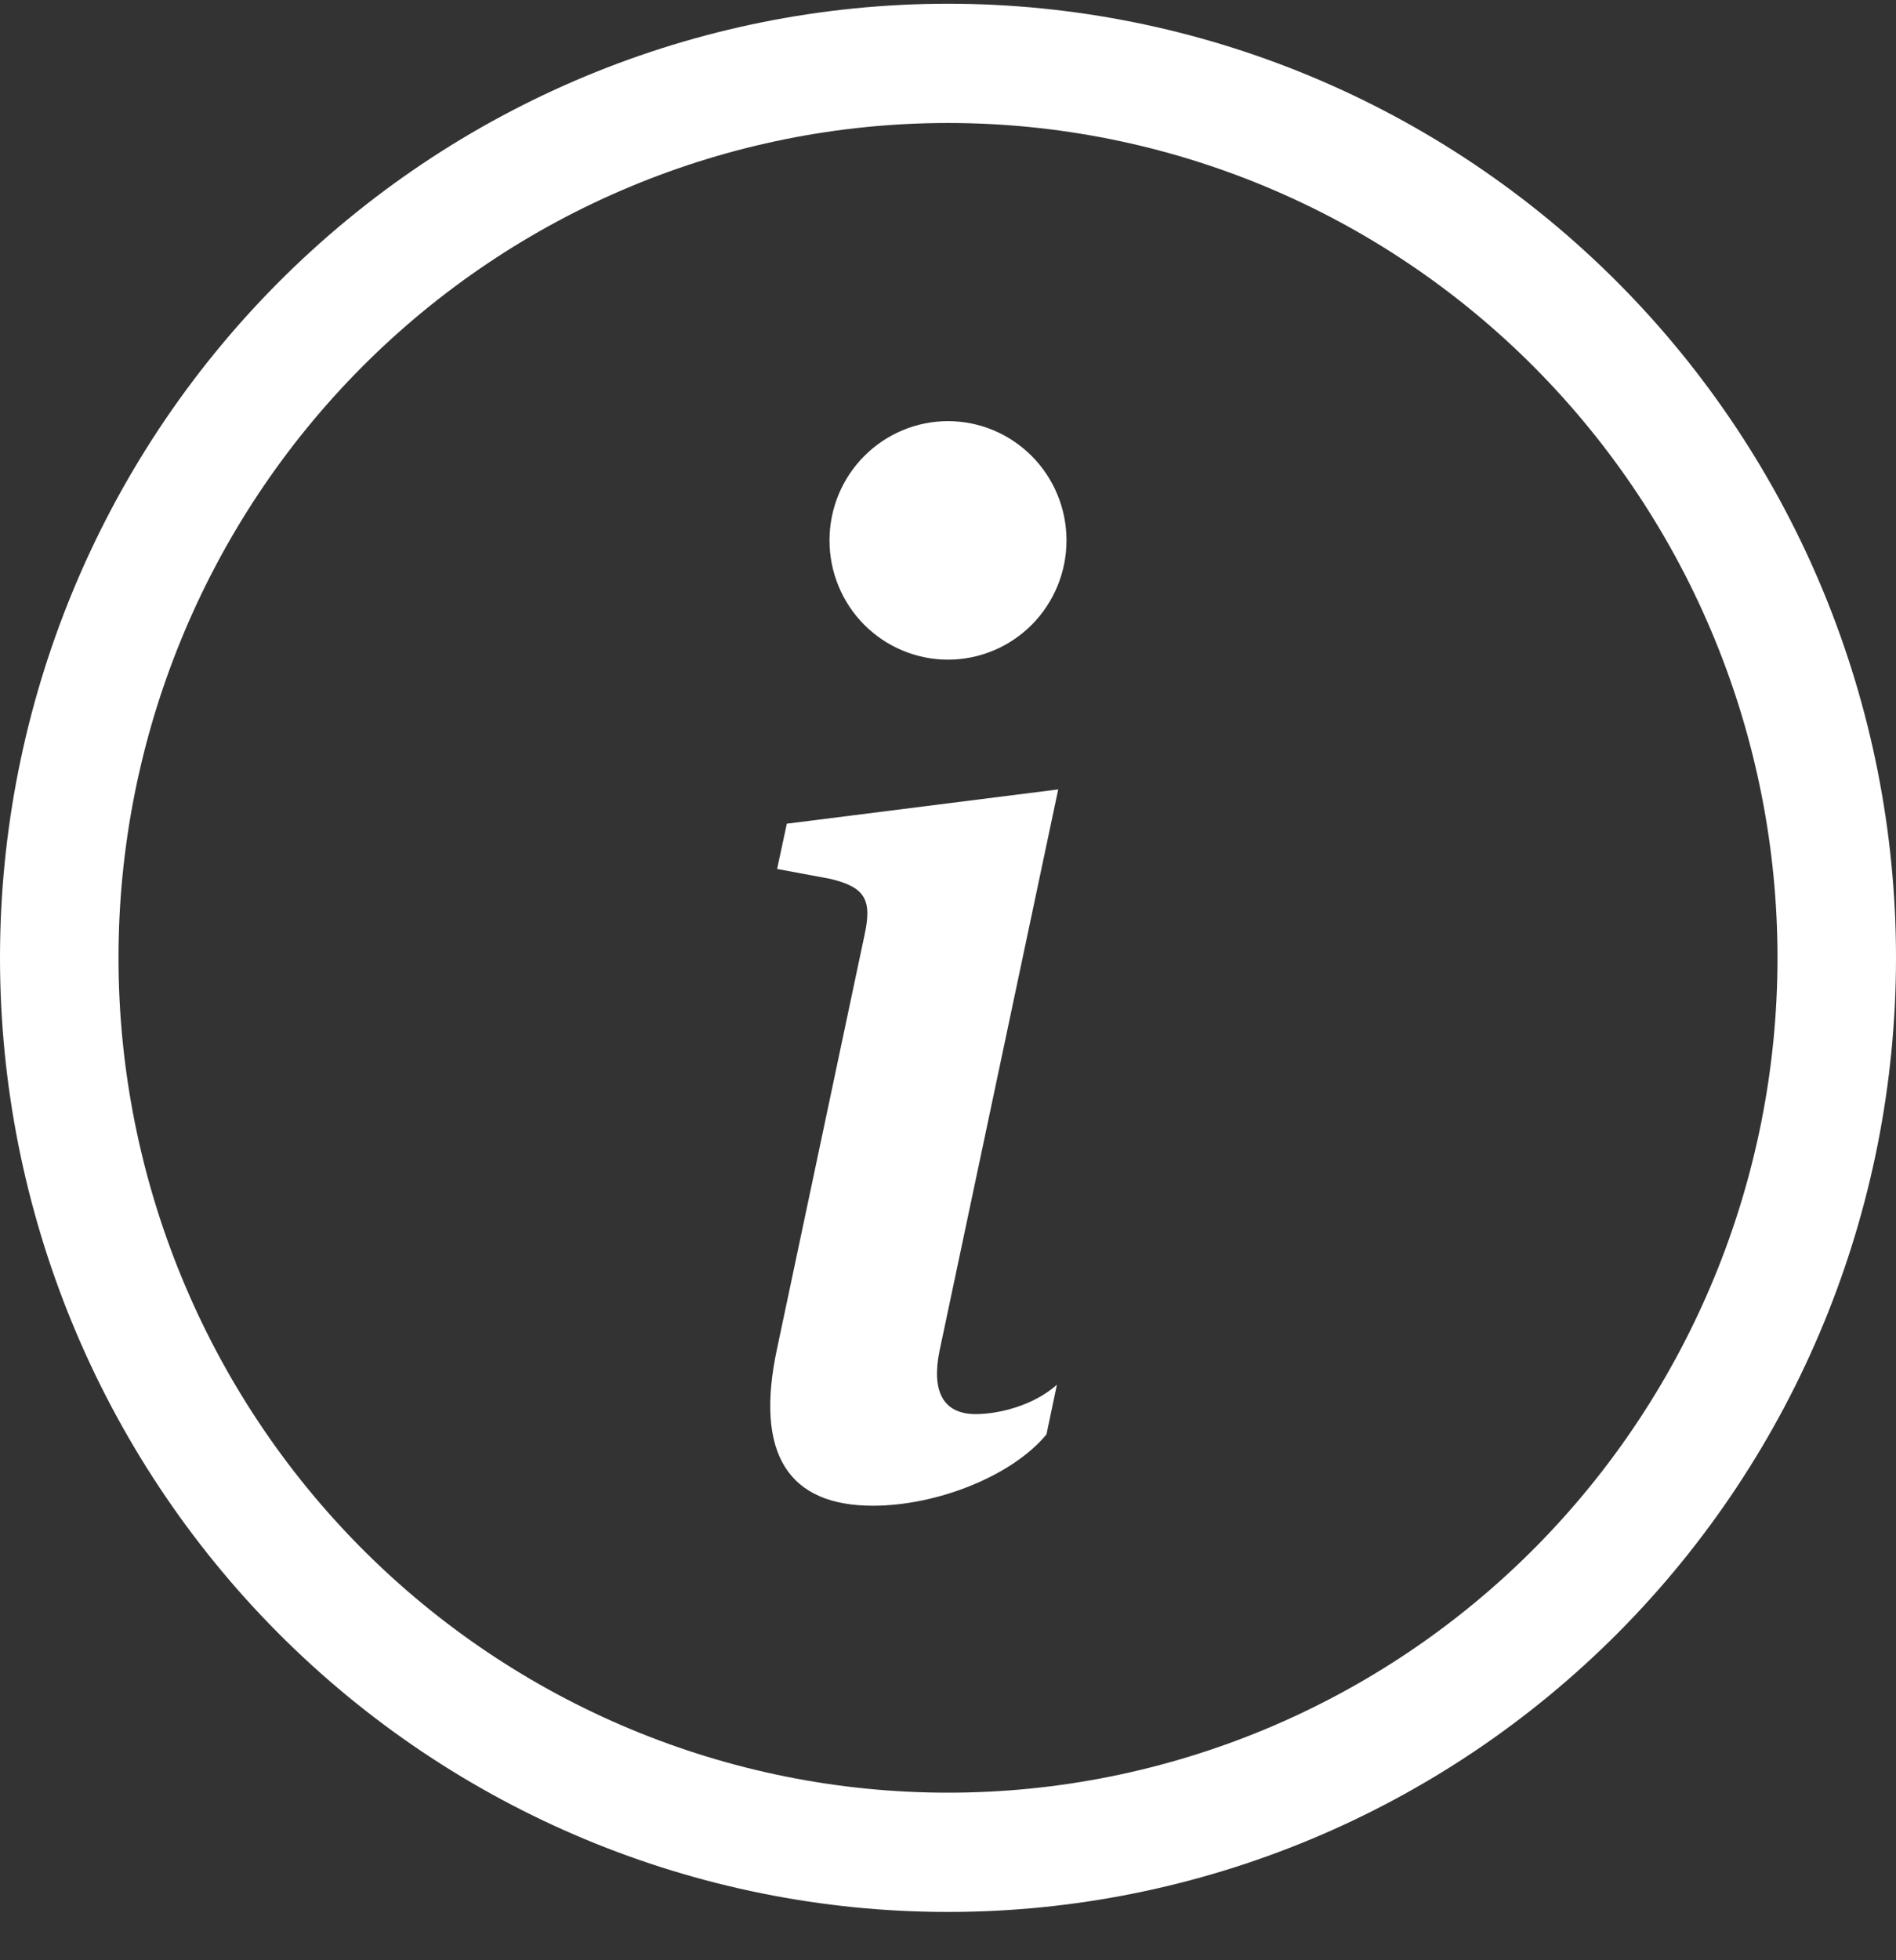 <svg width="30" height="31" viewBox="0 0 30 31" fill="none" xmlns="http://www.w3.org/2000/svg">
<rect x="0" y="0" width="30" height="31" fill="#333333" stroke="none"/>
<path d="M15 28.35C11.519 28.35 8.181 26.959 5.719 24.483C3.258 22.007 1.875 18.649 1.875 15.147C1.875 11.646 3.258 8.288 5.719 5.812C8.181 3.336 11.519 1.945 15 1.945C18.481 1.945 21.819 3.336 24.281 5.812C26.742 8.288 28.125 11.646 28.125 15.147C28.125 18.649 26.742 22.007 24.281 24.483C21.819 26.959 18.481 28.35 15 28.35ZM15 30.236C18.978 30.236 22.794 28.646 25.607 25.817C28.42 22.987 30 19.149 30 15.147C30 11.146 28.42 7.308 25.607 4.478C22.794 1.649 18.978 0.059 15 0.059C11.022 0.059 7.206 1.649 4.393 4.478C1.58 7.308 0 11.146 0 15.147C0 19.149 1.58 22.987 4.393 25.817C7.206 28.646 11.022 30.236 15 30.236Z" fill="white"/>
<path d="M16.744 12.484L12.45 13.026L12.296 13.742L13.14 13.899C13.691 14.031 13.8 14.231 13.68 14.783L12.296 21.324C11.932 23.016 12.493 23.812 13.811 23.812C14.833 23.812 16.02 23.337 16.558 22.684L16.723 21.899C16.348 22.231 15.8 22.363 15.437 22.363C14.921 22.363 14.734 21.999 14.867 21.358L16.744 12.484ZM16.875 8.546C16.875 9.046 16.677 9.526 16.326 9.88C15.974 10.233 15.497 10.432 15 10.432C14.503 10.432 14.026 10.233 13.674 9.88C13.322 9.526 13.125 9.046 13.125 8.546C13.125 8.046 13.322 7.566 13.674 7.213C14.026 6.859 14.503 6.66 15 6.66C15.497 6.66 15.974 6.859 16.326 7.213C16.677 7.566 16.875 8.046 16.875 8.546Z" fill="white"/>
</svg>
